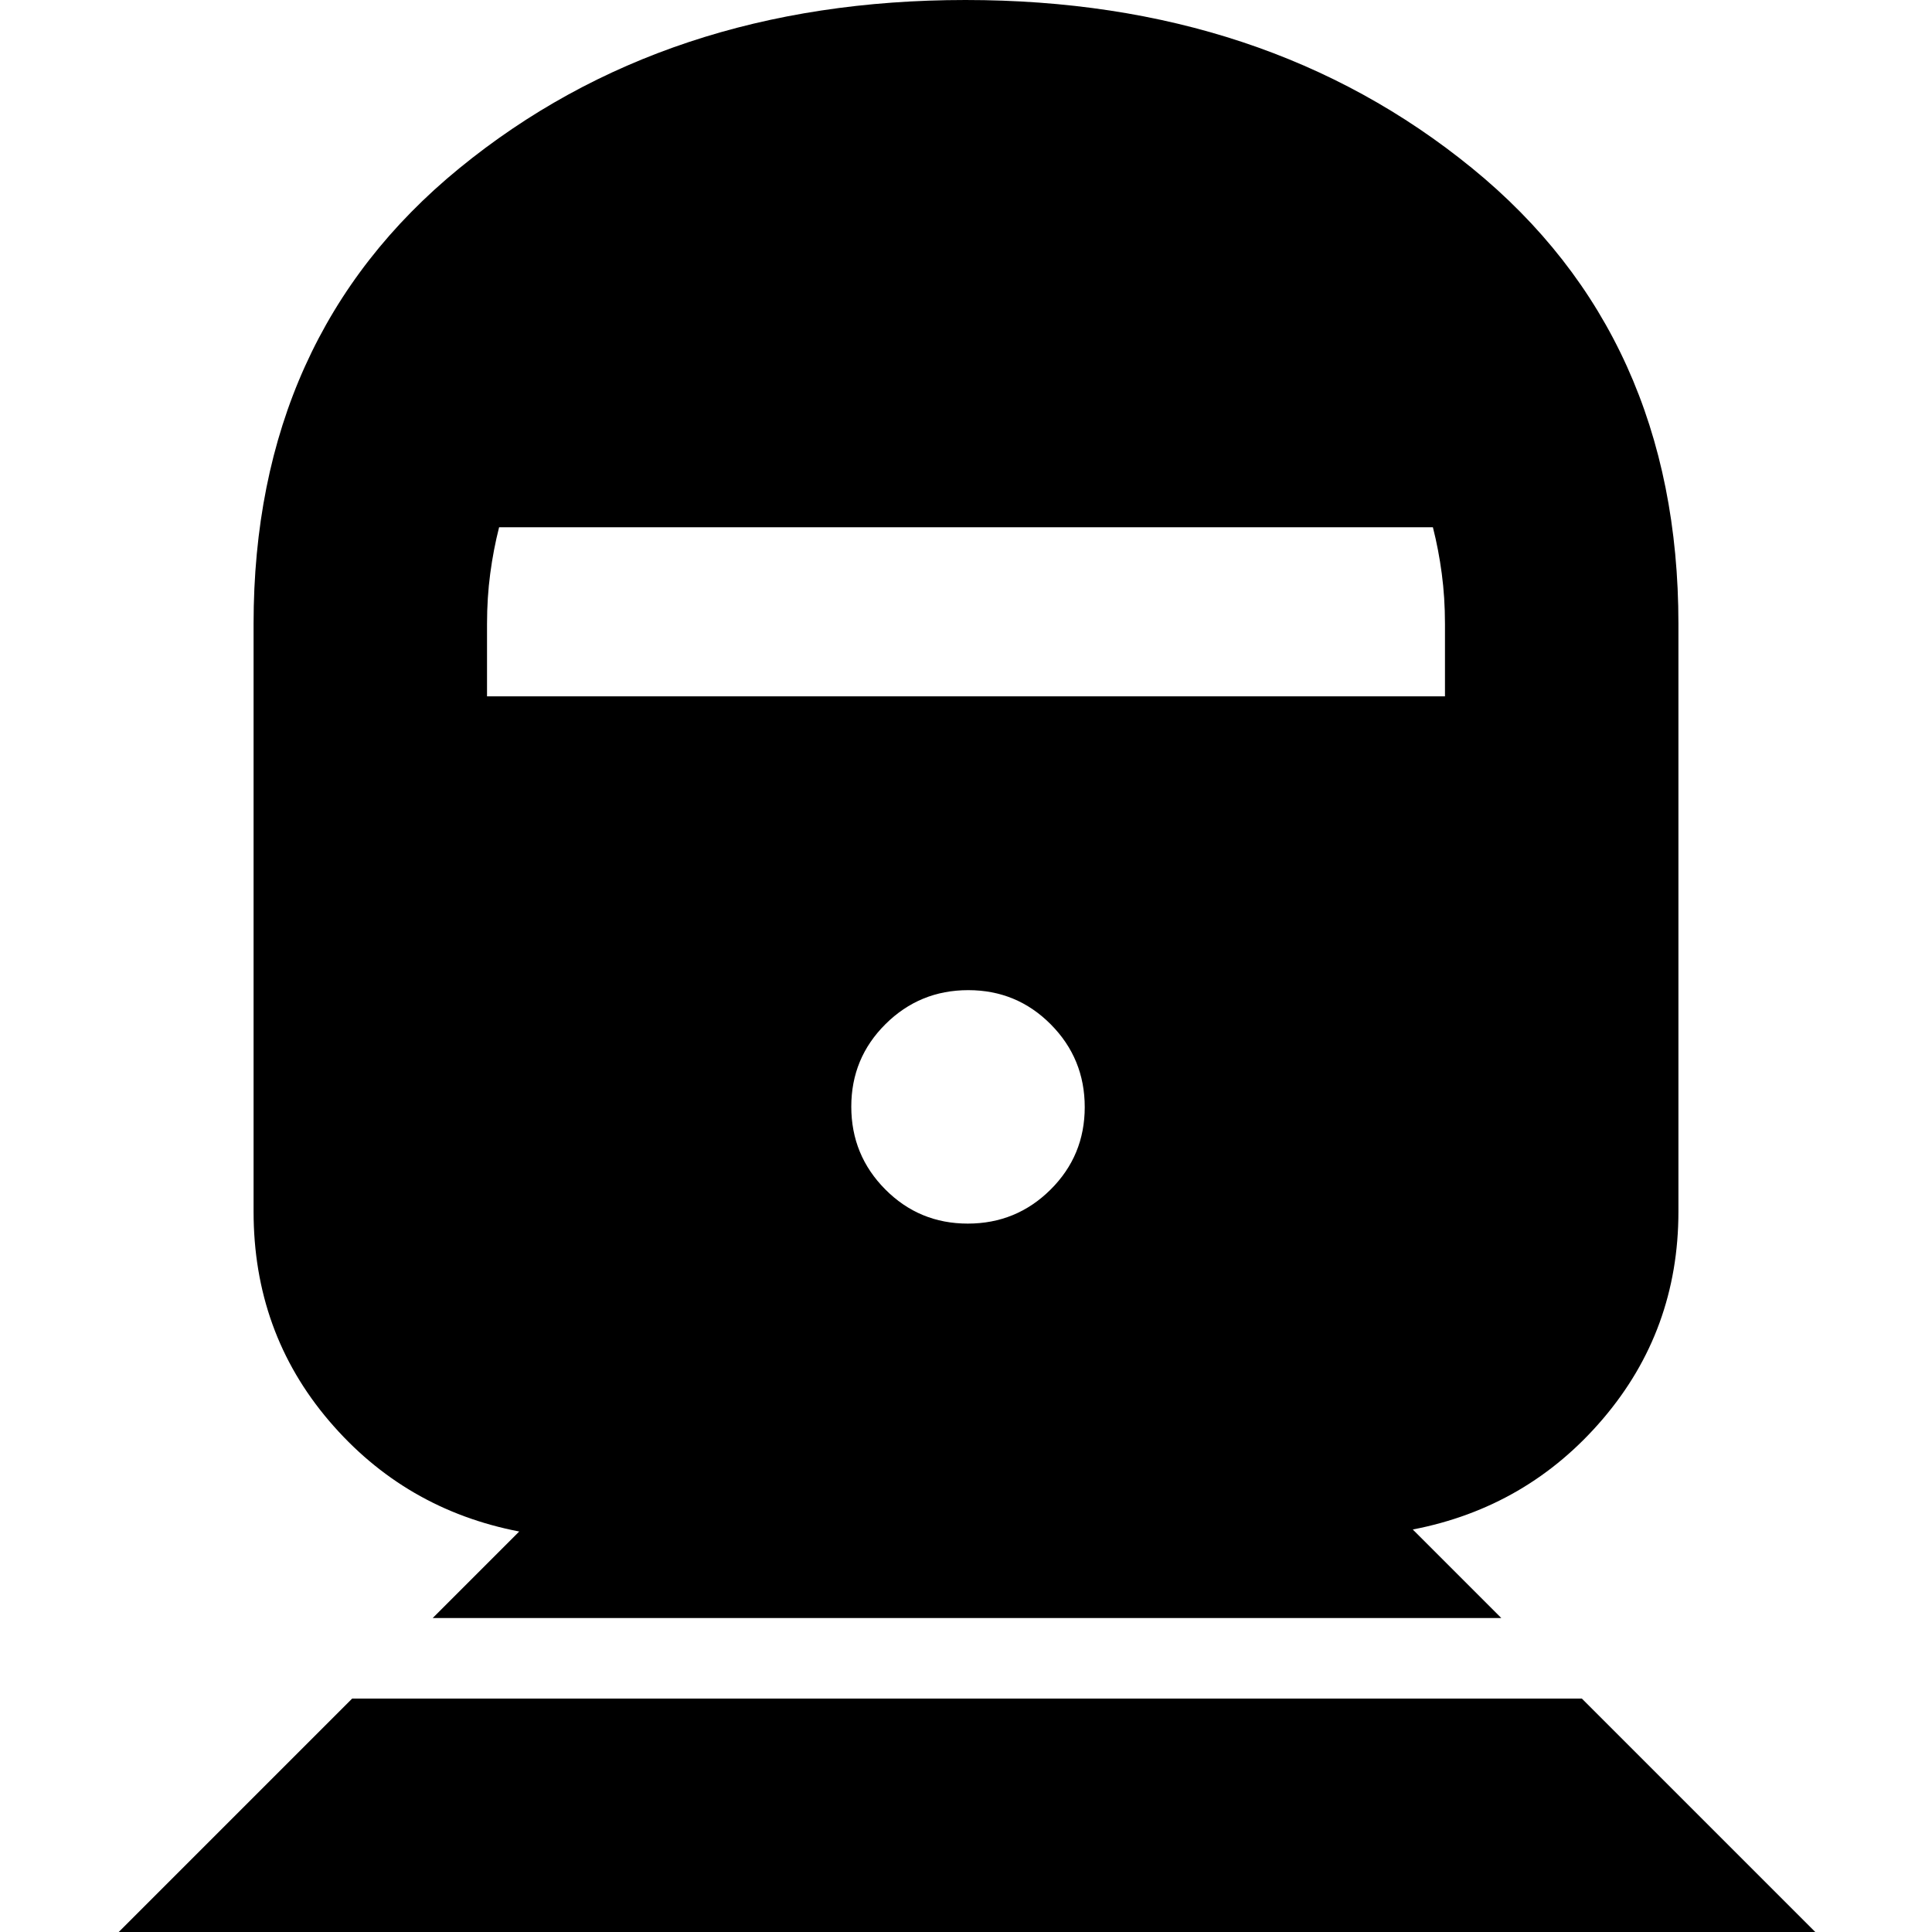 <svg xmlns="http://www.w3.org/2000/svg" height="24" viewBox="0 -960 960 960" width="24"><path d="m59 0 116-116h611L902 0H59Zm156-156 43-43q-57-11-94.5-55T126-358v-292q0-142.82 102.26-226.41T479.76-960Q629-960 731.5-876.41T834-650v292q0 59-37.5 103T702-200l44 44H215Zm265.88-196Q505-352 522-368.88q17-16.88 17-41T522.12-451q-16.88-17-41-17T440-451.12q-17 16.88-17 41T439.88-369q16.88 17 41 17ZM242-614h476v-36q0-13-1.59-24.97-1.59-11.98-4.41-23.03H248q-2.82 11.05-4.41 23.03Q242-663 242-650v36Z"/></svg>
